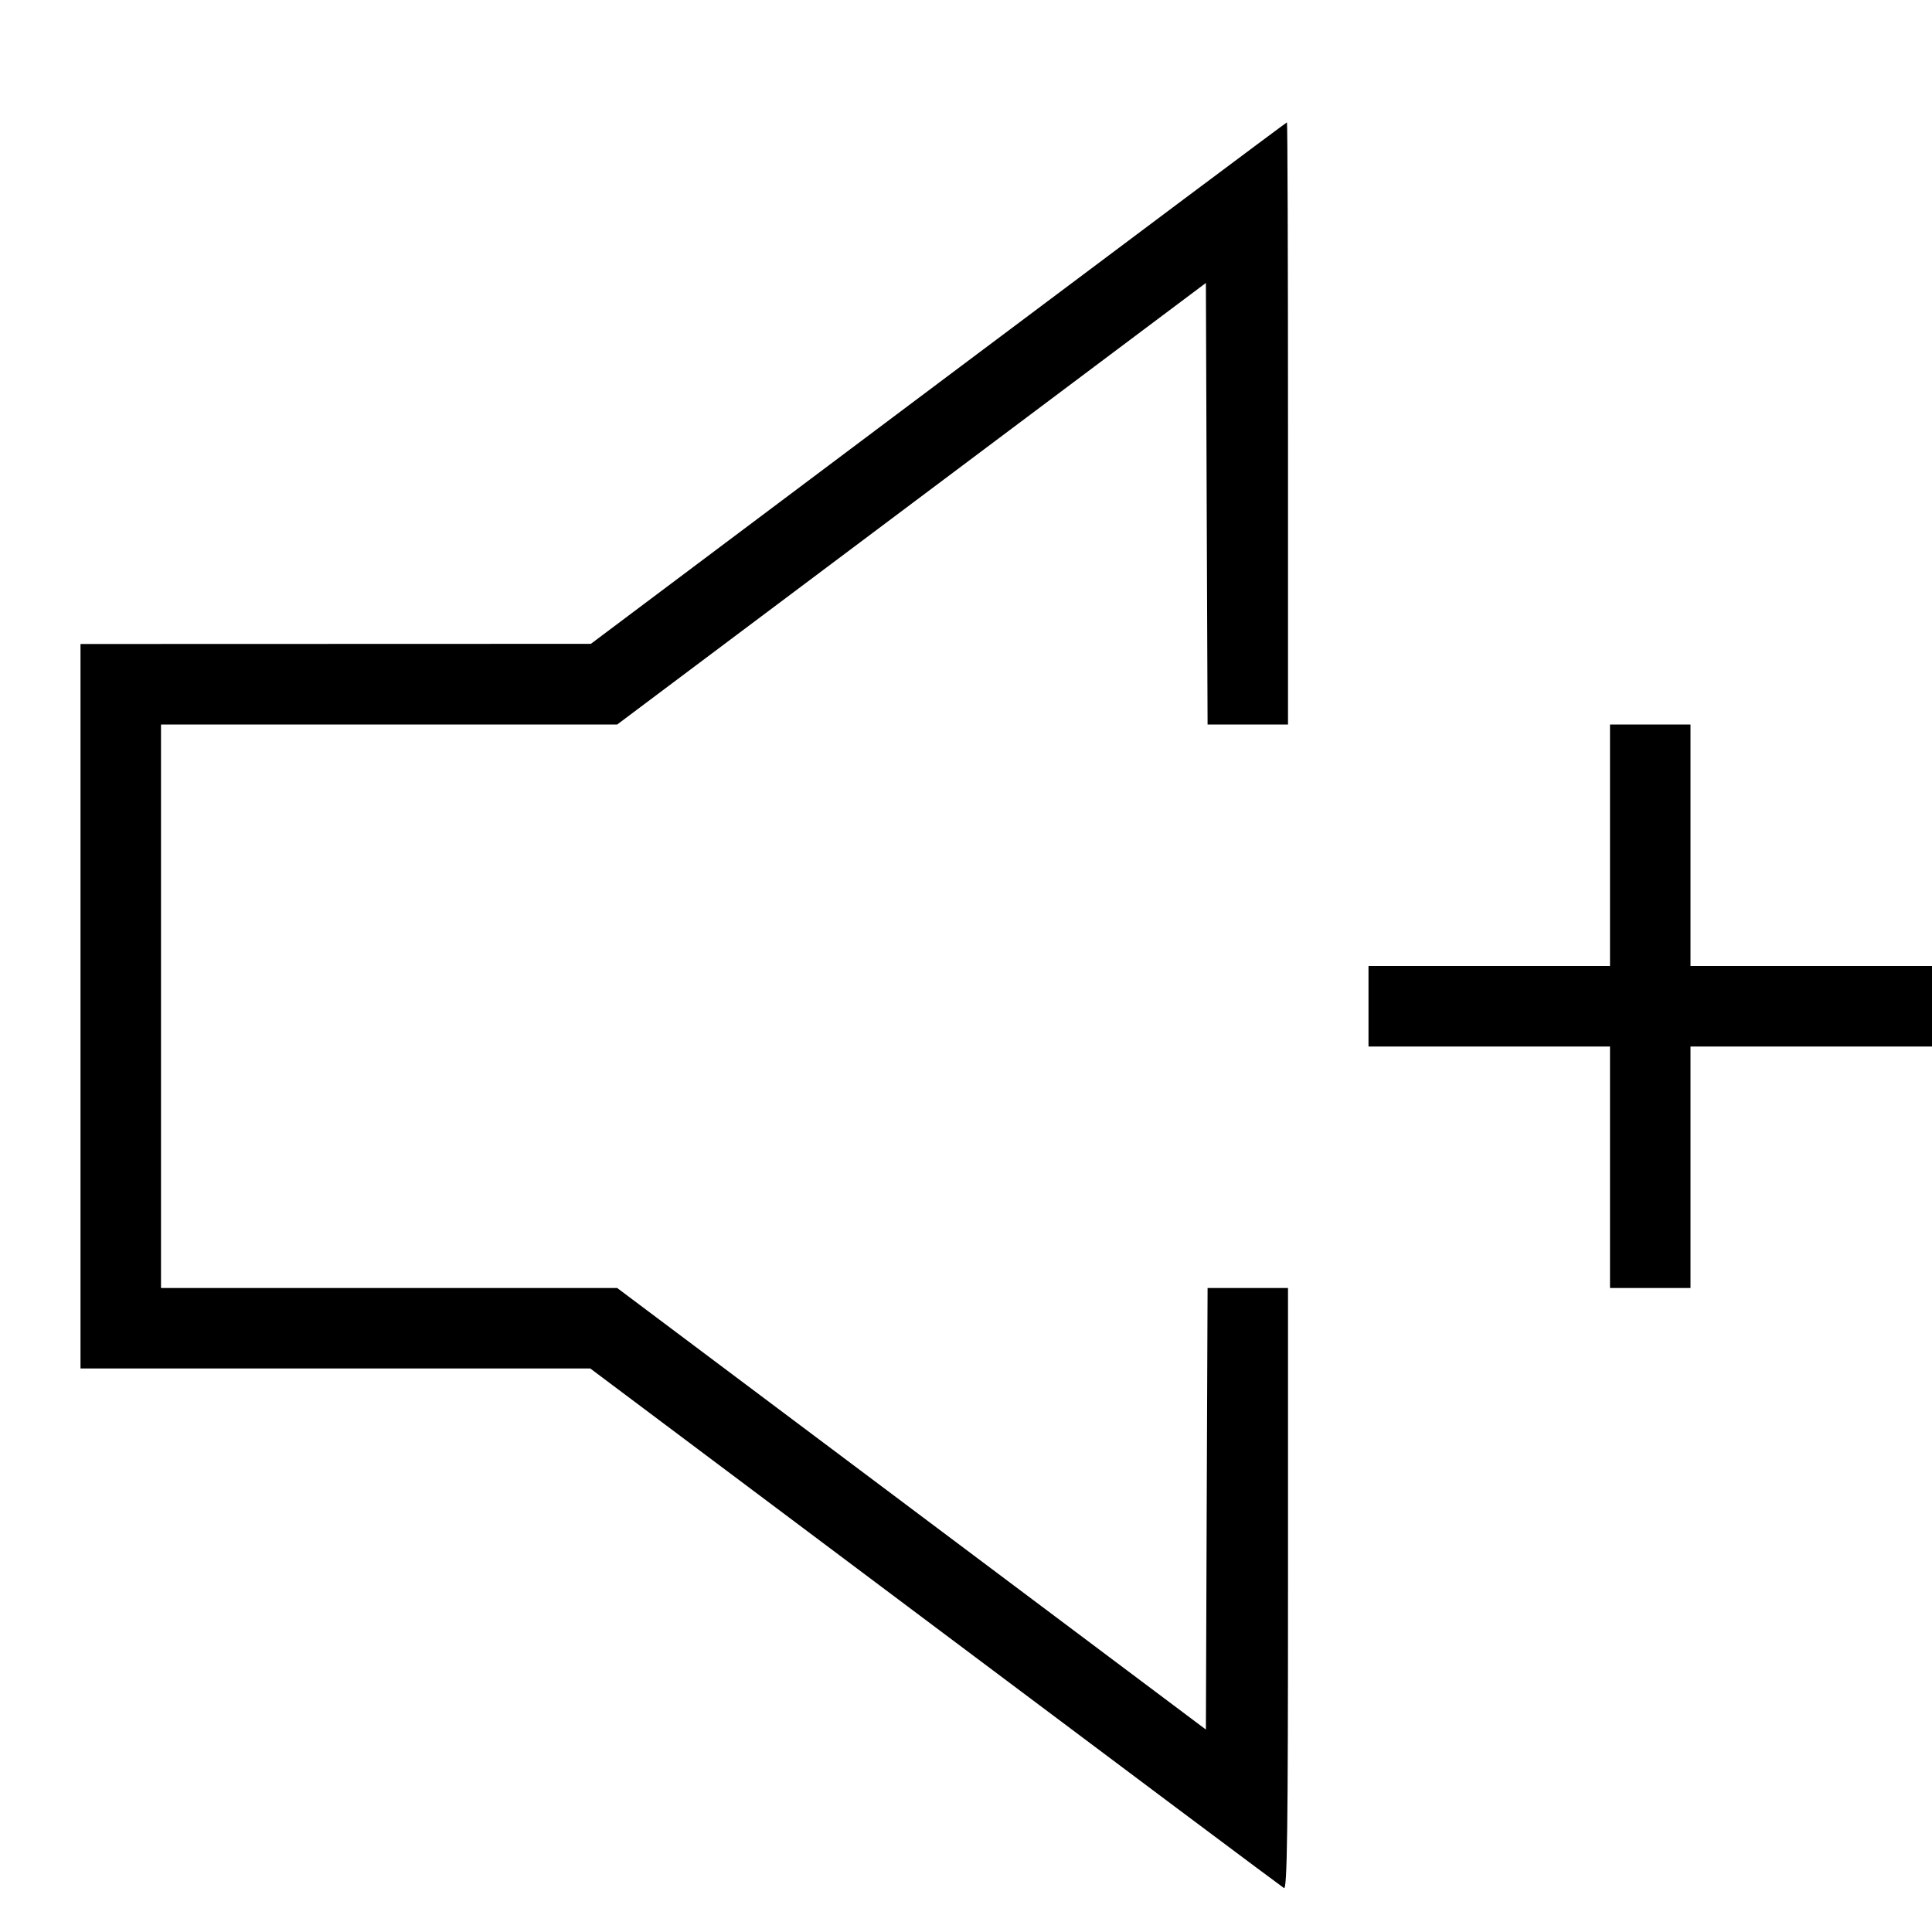 <svg xmlns="http://www.w3.org/2000/svg" width="24" height="24" fill="none"><path d="M11.657 4.759 7.34 7.998l-3.17.001L1 8v9h6.333l4.284 3.212c2.355 1.767 4.306 3.226 4.333 3.242.04.025.05-.728.05-3.712V16h-.999l-.011 2.742-.01 2.743-3.657-2.743L7.667 16H2V9h5.667l3.656-2.742 3.657-2.743.01 2.743L15.001 9H16V5.26c0-2.057-.006-3.74-.013-3.74-.008 0-1.956 1.458-4.33 3.239M20 10.5V12h-3v1h3v3h1v-3h3v-1h-3V9h-1v1.5" fill="currentColor" fill-rule="evenodd"/></svg>